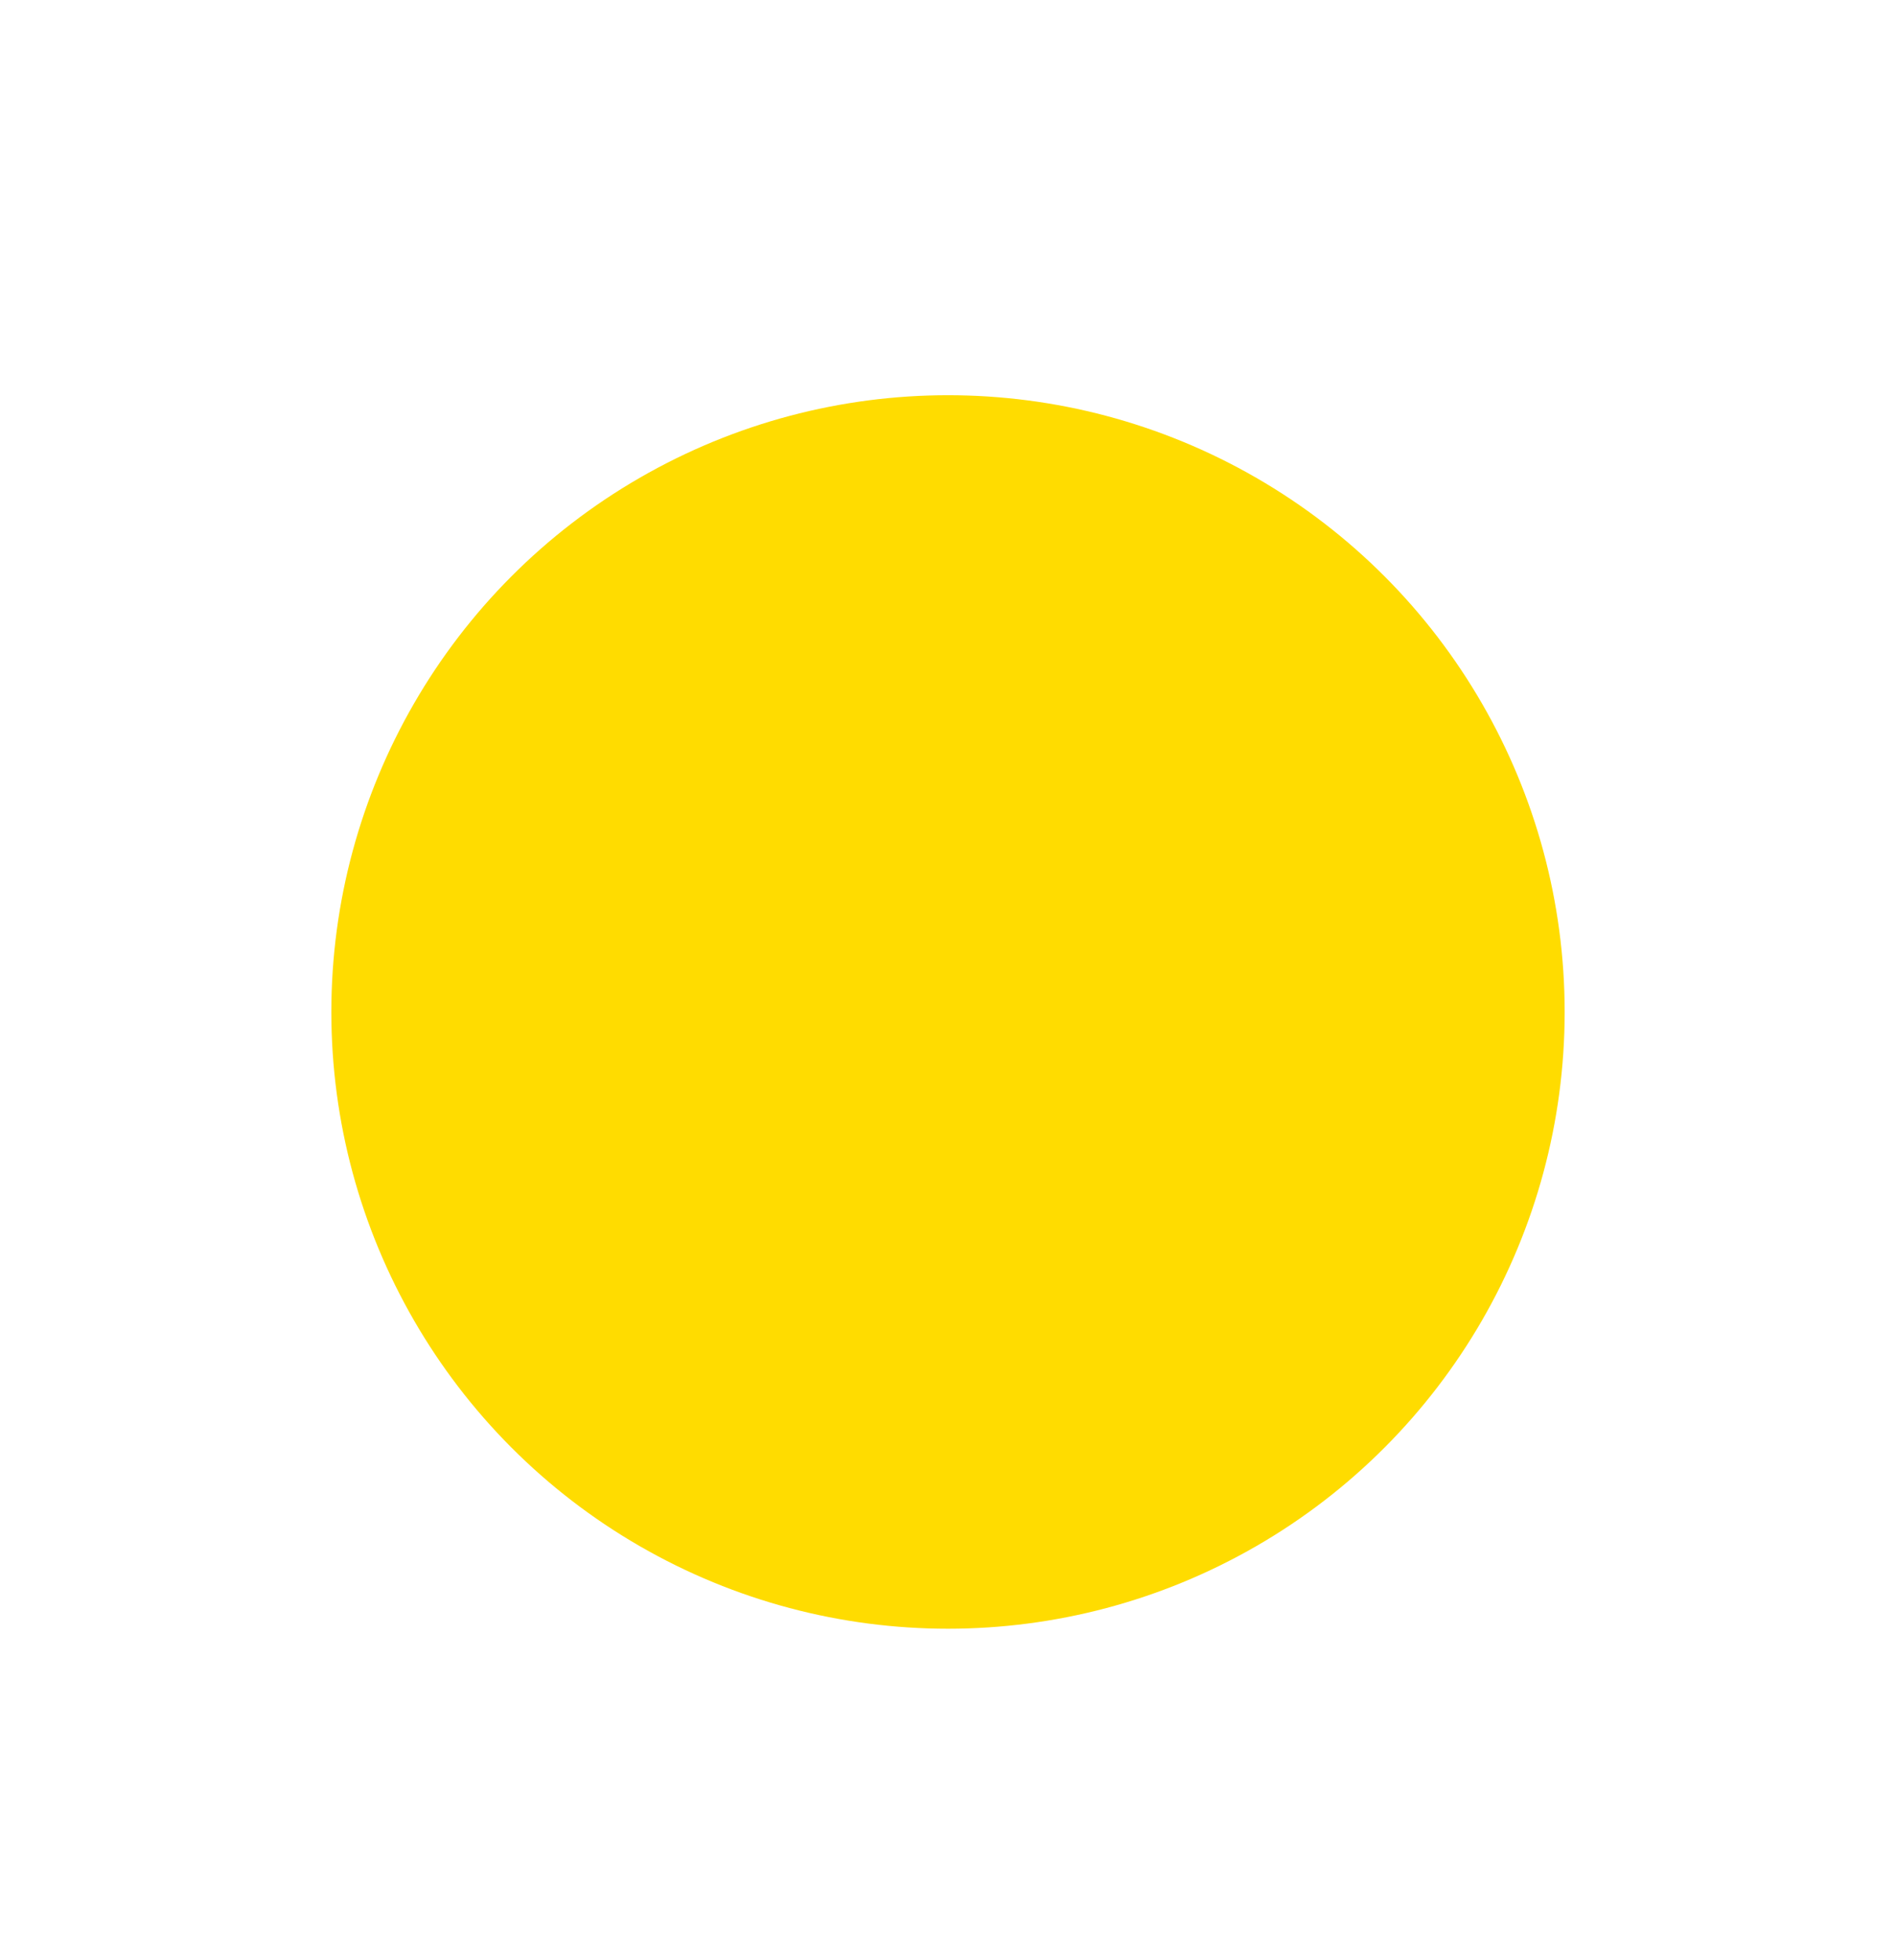 <svg xmlns="http://www.w3.org/2000/svg" xmlns:xlink="http://www.w3.org/1999/xlink" width="103" height="106.467" viewBox="0 0 103 106.467"><defs><style>.a{fill:#ffdc00;}.b{clip-path:url(#e);}.c{fill:#4a342a;}.d{fill:#ffd9ba;}.e{isolation:isolate;}.f{fill:#f5bf91;}.g{fill:#1d1d1b;}.h{fill:#00a4b7;}.i{fill:#747474;}.j{fill:#6a4b3d;}.k{fill:#979797;}.l{filter:url(#c);}.m{filter:url(#a);}</style><filter id="a" x="0" y="-12" width="103" height="118.467" filterUnits="userSpaceOnUse"><feOffset dy="6" input="SourceAlpha"/><feGaussianBlur stdDeviation="6" result="b"/><feFlood flood-color="#ffdc00" flood-opacity="0.2"/><feComposite operator="in" in2="b"/><feComposite in="SourceGraphic"/></filter><filter id="c" x="0" y="3.467" width="103" height="103" filterUnits="userSpaceOnUse"><feOffset dy="6" input="SourceAlpha"/><feGaussianBlur stdDeviation="6" result="d"/><feFlood flood-color="#ffdc00" flood-opacity="0.2"/><feComposite operator="in" in2="d"/><feComposite in="SourceGraphic"/></filter><clipPath id="e"><g class="m" transform="matrix(1, 0, 0, 1, 0, 0)"><path class="a" d="M34.55-24.593c18.5,0,32.45,35.647,32.45,52.3S52,57.874,33.5,57.874,0,44.37,0,27.712,16.048-24.593,34.55-24.593Z" transform="translate(1799 882.13)"/></g></clipPath></defs><g transform="translate(-1780 -857.533)"><g class="l" transform="matrix(1, 0, 0, 1, 1780, 857.53)"><circle class="a" cx="33.5" cy="33.5" r="33.5" transform="translate(18 15.47)"/></g><g class="b" transform="translate(-1)"><g transform="translate(1805.043 864.943)"><g transform="translate(18.898 22.59)"><rect class="c" width="23.771" height="28.066" transform="translate(0)"/></g><g transform="translate(21.623 38.894)"><rect class="d" width="11.641" height="8.467"/></g><g class="e" transform="translate(21.623 38.877)"><path class="f" d="M599.86,204.047v0c.129.151.258.3.4.444a12.84,12.84,0,0,0,1.148,1.066c.014.01.024.019.036.03.131.1.264.189.4.28.206.139.413.277.627.4.31.183.624.363.948.522.1.04.409.167.5.2.313.106.627.212.947.3s.658.171.992.236a5.845,5.845,0,0,1,.649.125,18.2,18.2,0,0,0,2.363.131c.338-.006.677-.012,1.015-.04.108-.008.613-.084.664-.084.323-.069.641-.16.955-.261v-5.763H599.86v2.389C599.894,204.073,599.9,204.091,599.86,204.047Z" transform="translate(-599.86 -201.633)"/></g><g transform="translate(0.005 45.388)"><path class="d" d="M570.636,224.974c-6.351-.723-9.48-2.615-10.014-2.967H549.311c-.535.352-3.663,2.244-10.015,2.967l-4.089,6.891s-7.831,5.689-7.678,15.688c0,0,9.11,4.142,27.436,4.108,18.326.034,27.437-4.108,27.437-4.108.118-7.7-4.972-13.752-4.972-13.752Z" transform="translate(-527.528 -222.007)"/></g><g transform="translate(0.005 48.354)"><path class="a" d="M539.3,231.079s-.663,2.765-4.242,8.114c-2.06,3.073-7.657,5.815-7.524,14.465,0,0,9.11,4.142,27.436,4.108,18.326.035,27.437-4.108,27.437-4.108.115-7.522-3.3-10.023-5.226-13.6-3.363-6.266-6.541-8.98-6.541-8.98S557.639,244.6,539.3,231.079Z" transform="translate(-527.528 -231.079)"/></g><g transform="translate(14.2 6.766)"><path class="d" d="M601.763,113.242c0,10.027-5.929,18.155-13.244,18.155s-13.244-8.128-13.244-18.155,5.929-16.309,13.244-16.309S601.763,103.216,601.763,113.242Z" transform="translate(-575.275 -96.933)"/></g><g transform="translate(0.066 45.716)"><path class="g" d="M548.764,223.094a25.983,25.983,0,0,1-9.462,2.638s-12.04,4.57-11.7,26.692c0,0,10.877.026,27.371,0,18.326.034,27.458,0,27.458,0,.34-22.122-11.788-26.687-11.788-26.687a25.968,25.968,0,0,1-9.462-2.639s9.52,15.284-6.208,28.324C554.971,251.417,539,236.586,548.764,223.094Z" transform="translate(-527.594 -223.093)"/></g><g transform="translate(17.374 56.033)"><path class="h" d="M585.525,257.935c.005.029.01.056.016.085.046.225.095.452.145.677l.1-.043C585.7,258.418,585.609,258.177,585.525,257.935Z" transform="translate(-585.525 -257.935)"/></g><g transform="translate(11.169 45.716)"><path class="i" d="M597.311,225.732a26.331,26.331,0,0,1-9.538-2.639s6.506,14.5-6.257,27.547c0,0-12.336-12.712-6.257-27.546a26.343,26.343,0,0,1-9.538,2.638,10.108,10.108,0,0,0,2.248,9.975s1.848-.995,2.844-.71l-3.535,2.6s.833,10.063,11.784,14.827h5.547a22.435,22.435,0,0,0,11.147-16.854,8.4,8.4,0,0,0-3.61-1.848,8.573,8.573,0,0,1,3.61-.285S599.347,231.544,597.311,225.732Z" transform="translate(-565.243 -223.093)"/></g><g transform="translate(27.443 75.041)"><path class="h" d="M619.136,320.216" transform="translate(-619.136 -320.216)"/></g><g transform="translate(11.287 0.333)"><path class="j" d="M600.363,119.823s-.256-17.062-1.112-27.018c0,0,0-.106,0-.294a18.023,18.023,0,0,0-2.676-9.171,22.515,22.515,0,0,0-3.678-4.455c-4.975-4.538-16.322-4.809-19.537,2.227-3.026,2.136-15.061,13.758-.809,41.326l3.487-1.392.2-6.235S562.5,100.379,575.1,87.086l.042-.03a.253.253,0,0,1-.041.03,13.038,13.038,0,0,1,7.551-1.026c6.757,1.024,8.224,8.434,11.134,13.433a13.715,13.715,0,0,0,1.558,2.361,113.419,113.419,0,0,1,.519,16.053,23.029,23.029,0,0,1-5.716,14.618S603.273,136.885,600.363,119.823Z" transform="translate(-565.728 -75.626)"/></g><g transform="translate(41.295 17.85)"><path class="g" d="M665.739,135.657a2.913,2.913,0,0,1,2.921-2.906h0a2.914,2.914,0,0,1,2.922,2.906V142.2a2.914,2.914,0,0,1-2.922,2.906h0a2.913,2.913,0,0,1-2.921-2.906Z" transform="translate(-665.739 -132.751)"/></g><g transform="translate(46.745 19.58)"><path class="k" d="M683.788,138.454v8.906c1.239-.54,2.149-2.328,2.149-4.452S685.027,139,683.788,138.454Z" transform="translate(-683.788 -138.454)"/></g><g transform="translate(32.749 25.039)"><path class="g" d="M640.346,175.418q-.337,0-.68-.009a.546.546,0,0,1-.531-.561.536.536,0,0,1,.561-.531c4.69.128,8.275-1.109,10.64-3.673a11.2,11.2,0,0,0,3.19-8.623.547.547,0,0,1,1.087-.119,12.07,12.07,0,0,1-3.467,9.476C648.674,174.061,645.044,175.418,640.346,175.418Z" transform="translate(-639.134 -161.416)"/></g><g transform="translate(30.089 37.297)"><path class="g" d="M632.516,207.474a1.336,1.336,0,0,1-1.339,1.332h-1.8a1.335,1.335,0,0,1-1.339-1.332h0a1.336,1.336,0,0,1,1.339-1.332h1.8a1.336,1.336,0,0,1,1.339,1.332Z" transform="translate(-628.04 -206.142)"/></g><g transform="translate(10.367 17.85)"><path class="g" d="M568,135.657a2.914,2.914,0,0,0-2.922-2.906h0a2.914,2.914,0,0,0-2.922,2.906V142.2a2.913,2.913,0,0,0,2.922,2.906h0A2.913,2.913,0,0,0,568,142.2Z" transform="translate(-562.161 -132.751)"/></g><g transform="translate(8.471 19.58)"><g transform="translate(0 0)"><path class="k" d="M554.576,138.454v8.906c-1.374-.54-2.383-2.328-2.383-4.452S553.2,139,554.576,138.454Z" transform="translate(-552.193 -138.454)"/></g></g><path class="g" d="M566.227,98.918a1.94,1.94,0,0,1-.217-.335,17.08,17.08,0,0,1,.217-2.458c0-8.973,6.757-15.144,15.6-15.144s15.6,6.172,15.6,15.144a16.746,16.746,0,0,1,.222,2.476,2.063,2.063,0,0,1-.222.317h2.143a18.634,18.634,0,0,0,.217-2.793A17.956,17.956,0,1,0,564.1,98.918Z" transform="translate(-553.039 -77.909)"/></g></g></g></svg>